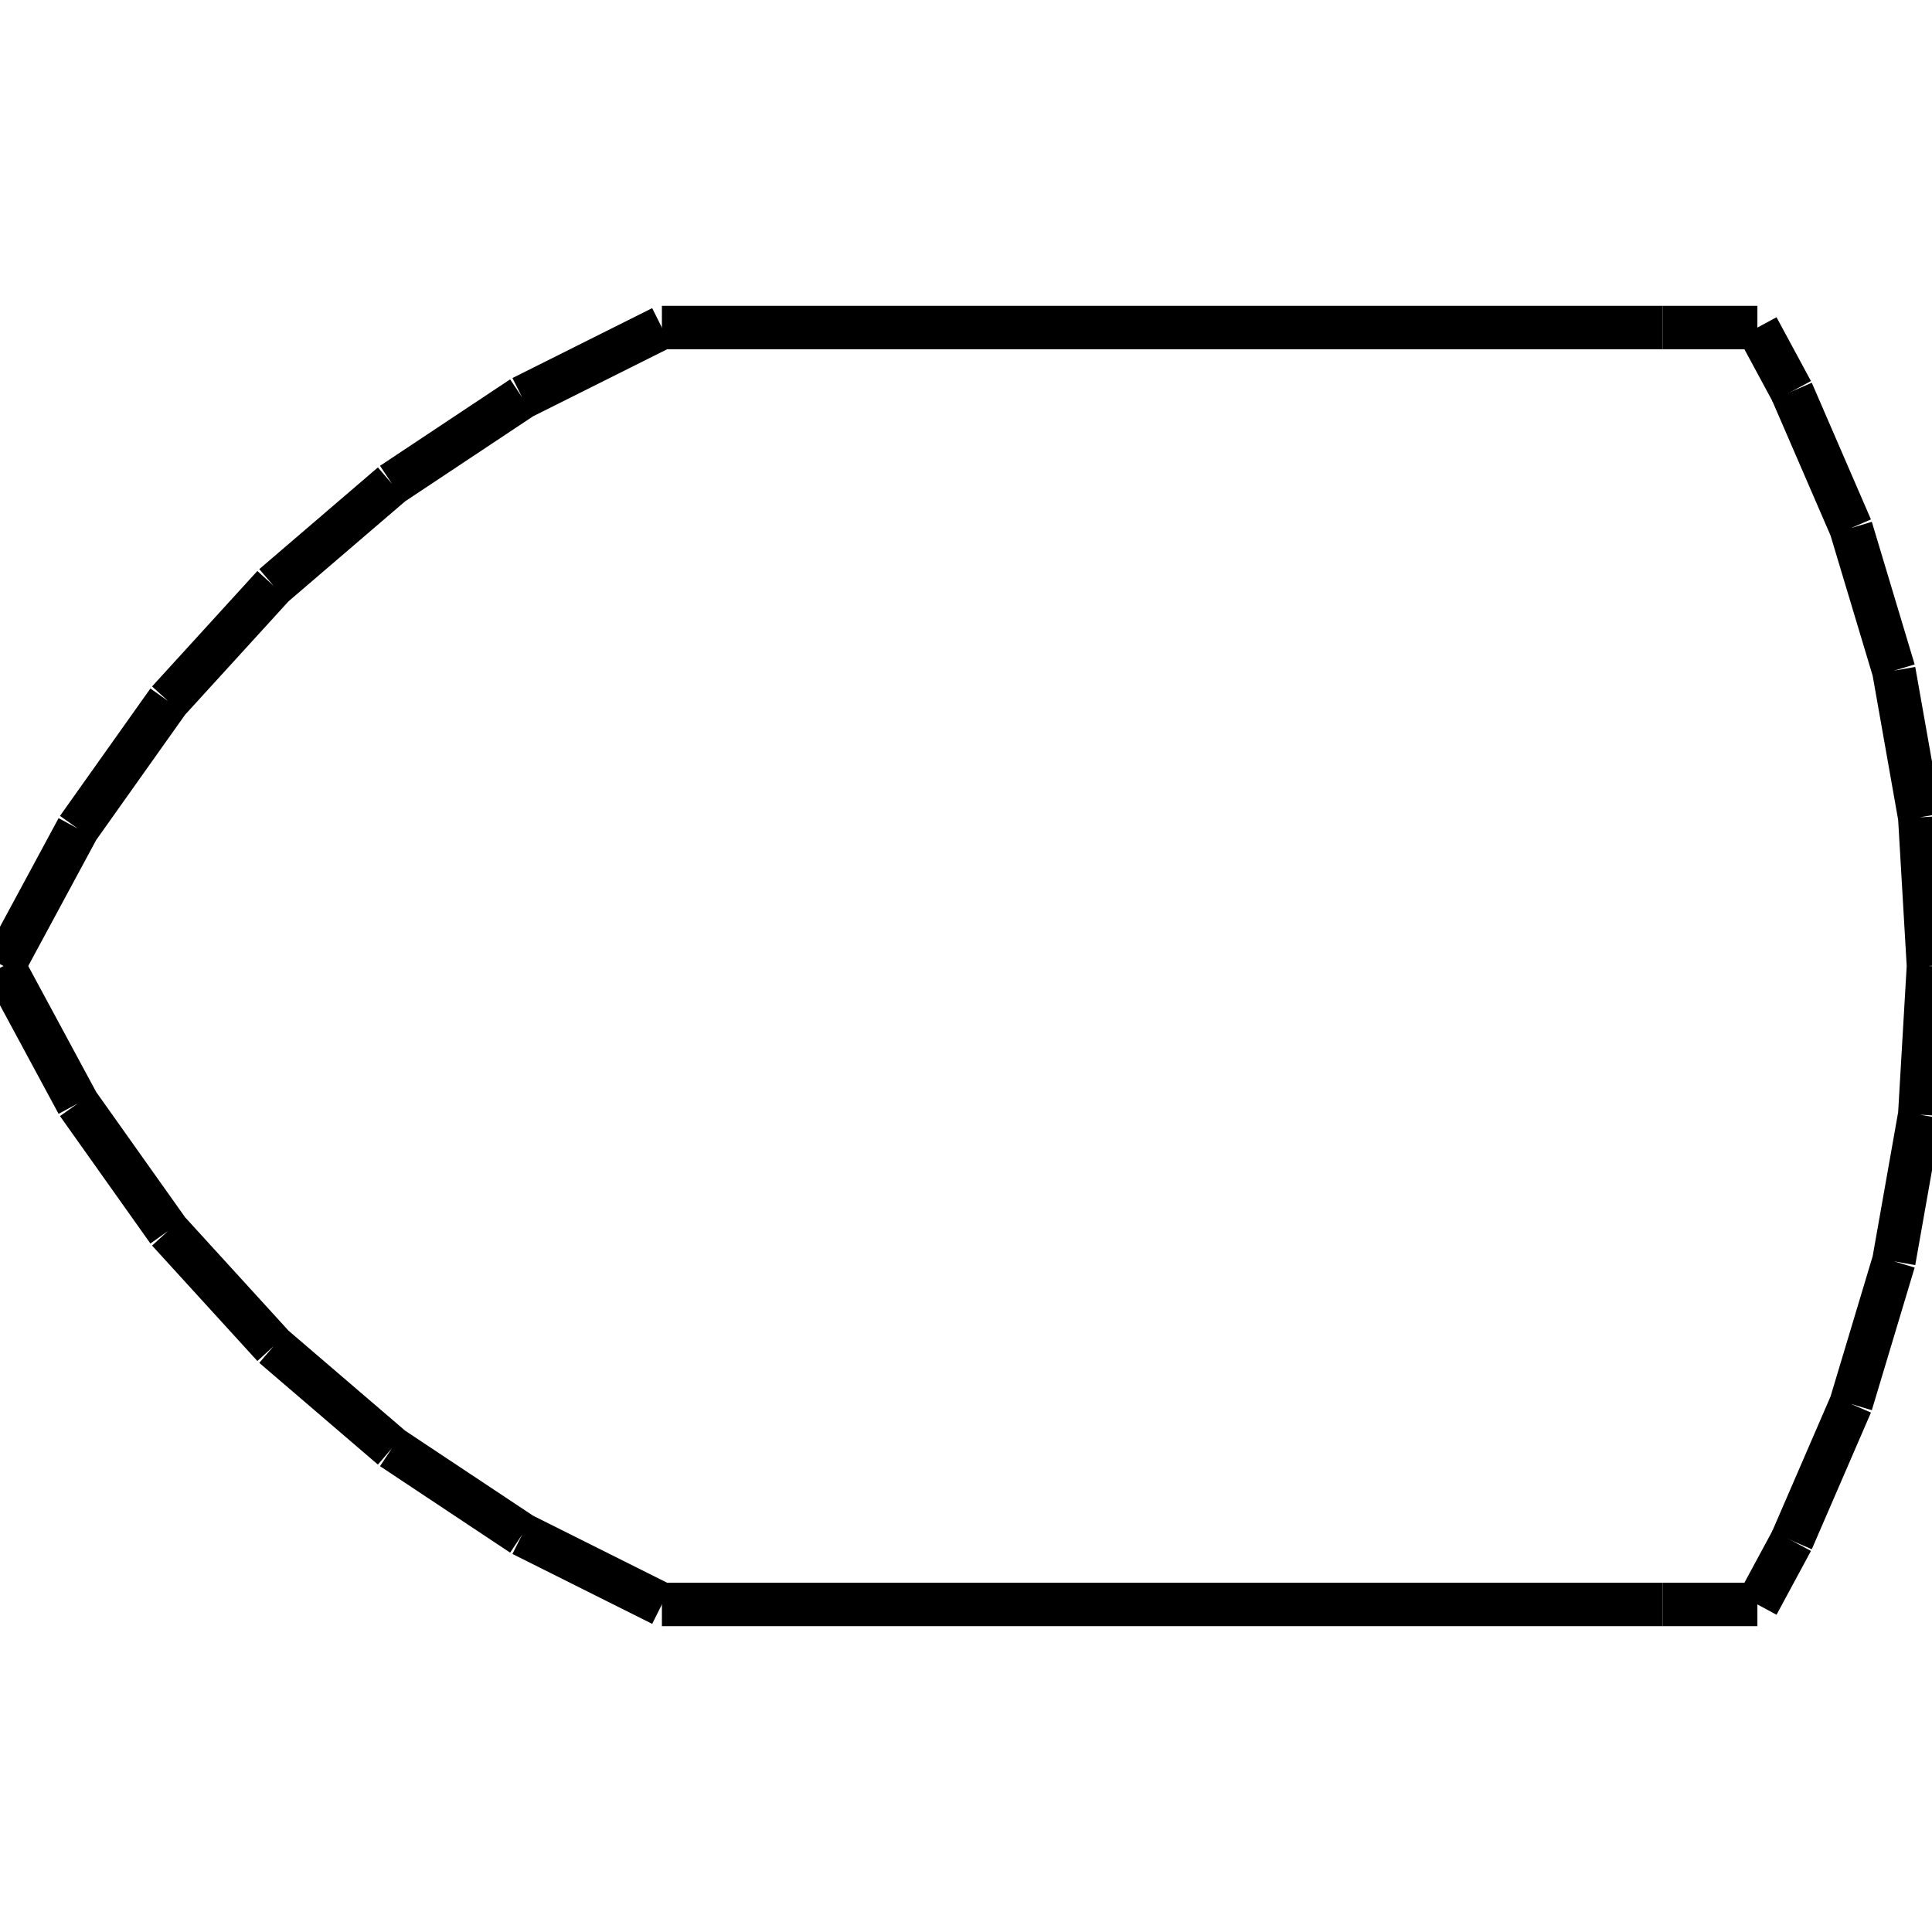 <?xml version="1.0" standalone="no"?><svg xmlns="http://www.w3.org/2000/svg" width="400.000" height="400.000" viewBox="0.0 0.0 400.000 400.000" version="1.1">
  <title>Produce by Acme CAD Converter</title>
  <desc>Produce by Acme CAD Converter</desc>
<g id="0" display="visible">
<g><path d="M0.73 200L16.09 228.47M16.09 228.47L34.81 254.85M34.81 254.85L56.61 278.75M56.61 278.75L81.17 299.81M81.17 299.81L108.11 317.71M108.11 317.71L137.04 332.18"
fill="none" stroke="black" stroke-width="9"/>
</g>
<g><path d="M137.04 332.18L344.26 332.18"
fill="none" stroke="black" stroke-width="9"/>
</g>
<g><path d="M344.26 332.18L363.85 332.18"
fill="none" stroke="black" stroke-width="9"/>
</g>
<g><path d="M137.04 67.82L108.11 82.29M108.11 82.29L81.17 100.19M81.17 100.19L56.61 121.25M56.61 121.25L34.81 145.15M34.81 145.15L16.09 171.53M16.09 171.53L0.73 200"
fill="none" stroke="black" stroke-width="9"/>
</g>
<g><path d="M370.98 318.97L383.23 290.67M383.23 290.67L392.1 261.14M392.1 261.14L397.47 230.78M397.47 230.78L399.27 200M399.27 200L397.47 169.22M397.47 169.22L392.1 138.86M392.1 138.86L383.23 109.33M383.23 109.33L370.98 81.03"
fill="none" stroke="black" stroke-width="9"/>
</g>
<g><path d="M363.85 332.18L370.98 318.97"
fill="none" stroke="black" stroke-width="9"/>
</g>
<g><path d="M370.98 81.03L363.85 67.82"
fill="none" stroke="black" stroke-width="9"/>
</g>
<g><path d="M137.04 67.82L344.26 67.82"
fill="none" stroke="black" stroke-width="9"/>
</g>
<g><path d="M344.26 67.82L363.85 67.82"
fill="none" stroke="black" stroke-width="9"/>
</g>
</g>
</svg>
